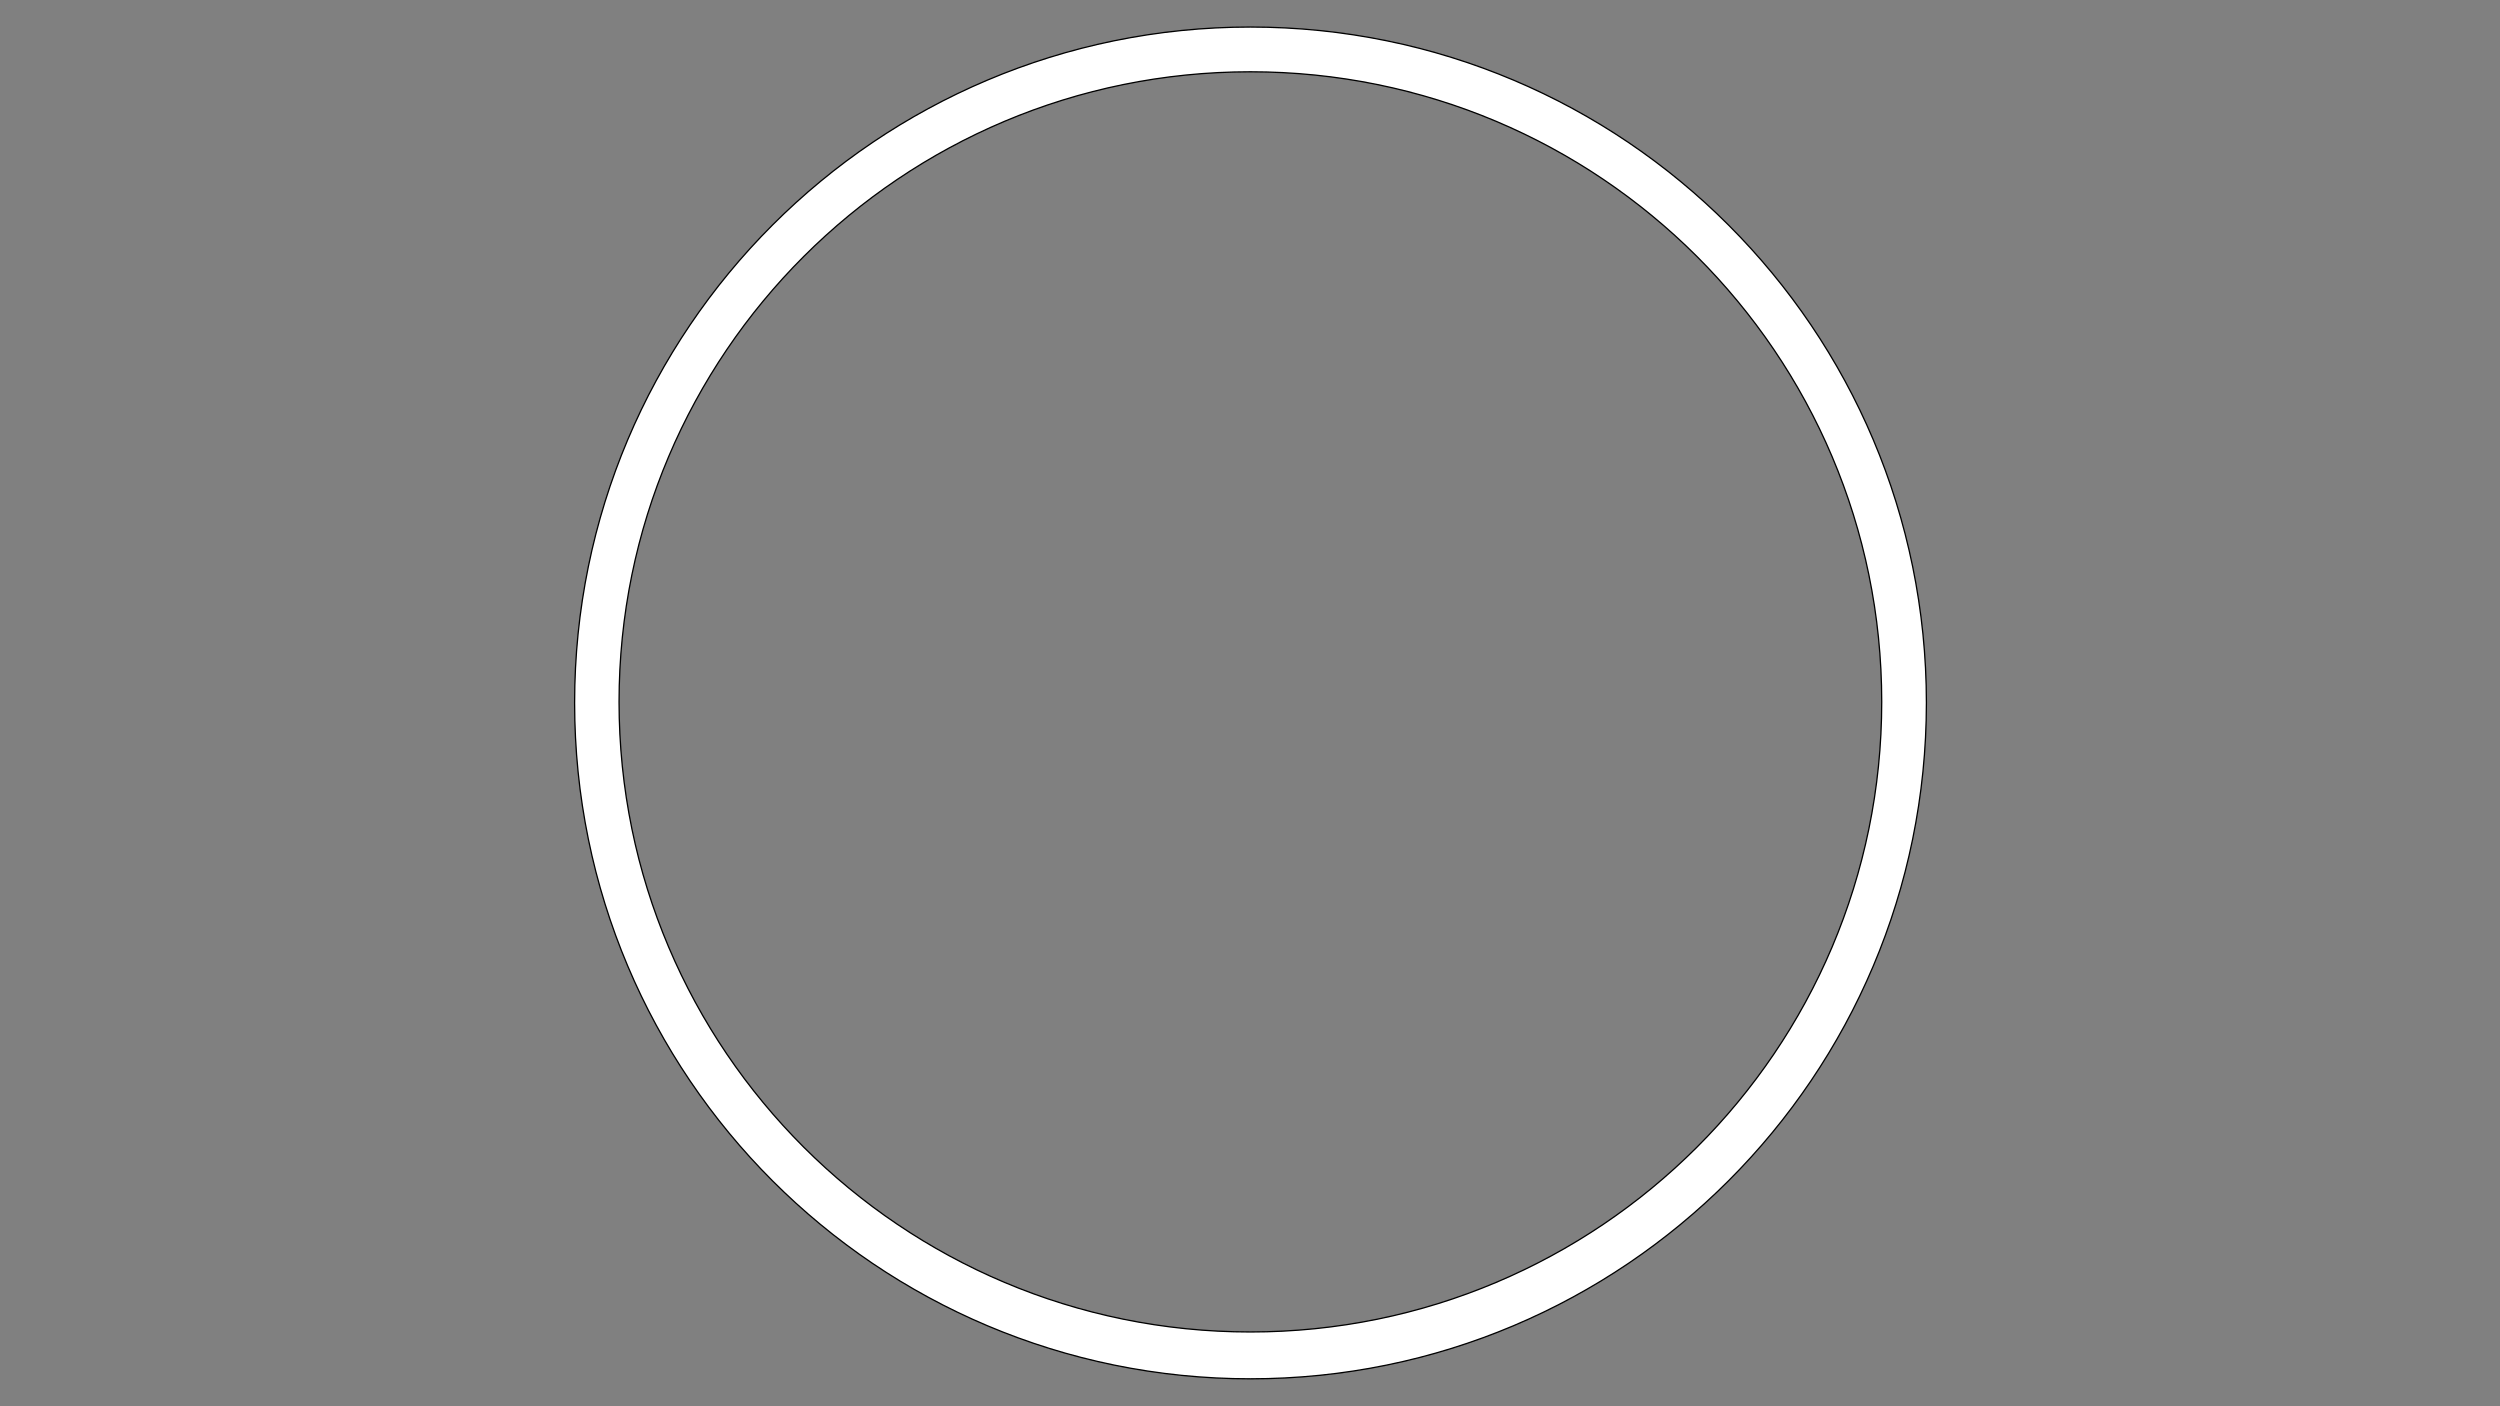 <?xml version="1.0" encoding="UTF-8" standalone="no"?>
<!-- Created with Inkscape (http://www.inkscape.org/) -->

<svg
   width="1920px"
   height="1080px"
   viewBox="0 0 1920 1080"
   version="1.1"
   id="SVGRoot"
   sodipodi:docname="LineOutside.svg"
   inkscape:version="1.1 (c4e8f9ed74, 2021-05-24)"
   inkscape:export-filename="/home/kan/MEGA/Assets_game/Laugh/LineOutsideSegements0.png"
   inkscape:export-xdpi="96"
   inkscape:export-ydpi="96"
   xmlns:inkscape="http://www.inkscape.org/namespaces/inkscape"
   xmlns:sodipodi="http://sodipodi.sourceforge.net/DTD/sodipodi-0.dtd"
   xmlns="http://www.w3.org/2000/svg"
   xmlns:svg="http://www.w3.org/2000/svg">
  <rect x="0" y="0" width="1920" height="1080" fill="#808080" stroke="none"/>
  <sodipodi:namedview
     id="namedview884"
     pagecolor="#000000"
     bordercolor="#ffffff"
     borderopacity="1"
     inkscape:pageshadow="0"
     inkscape:pageopacity="0"
     inkscape:pagecheckerboard="1"
     inkscape:document-units="px"
     showgrid="false"
     inkscape:zoom="0.24632085"
     inkscape:cx="623.17096"
     inkscape:cy="602.87223"
     inkscape:window-width="1366"
     inkscape:window-height="744"
     inkscape:window-x="0"
     inkscape:window-y="0"
     inkscape:window-maximized="1"
     inkscape:current-layer="layer1" />
  <defs
     id="defs879" />
  <g
     inkscape:label="Capa 1"
     inkscape:groupmode="layer"
     id="layer1">
    <g
       id="g1360"
       transform="matrix(1.421,0,0,1.421,-402.876,-227.486)"
       style="stroke:#000000;stroke-opacity:1;stroke-width:0.704;stroke-miterlimit:4;stroke-dasharray:none">
      <path
         inkscape:connector-curvature="0"
         style="font-size:12px;fill:#ffffff;fill-opacity:0.996;fill-rule:evenodd;stroke:#000000;stroke-width:0.704;stroke-opacity:1;stroke-miterlimit:4;stroke-dasharray:none"
         d="m 1324.666,539.937 c 0,201.83 -163.5,365.359 -365.359,365.359 -201.734,0 -365.233,-163.53 -365.233,-365.359 0,-201.704 163.5,-365.233 365.233,-365.233 201.859,0 365.359,163.53 365.359,365.233 z m -24.148,-0.504 c 0,187.971 -152.809,340.54 -341.211,340.54 -188.528,0 -341.211,-152.569 -341.211,-340.54 0,-188.097 152.684,-340.54 341.211,-340.54 188.402,0 341.211,152.443 341.211,340.54 z"
         id="path663" />
    </g>
  </g>
</svg>

